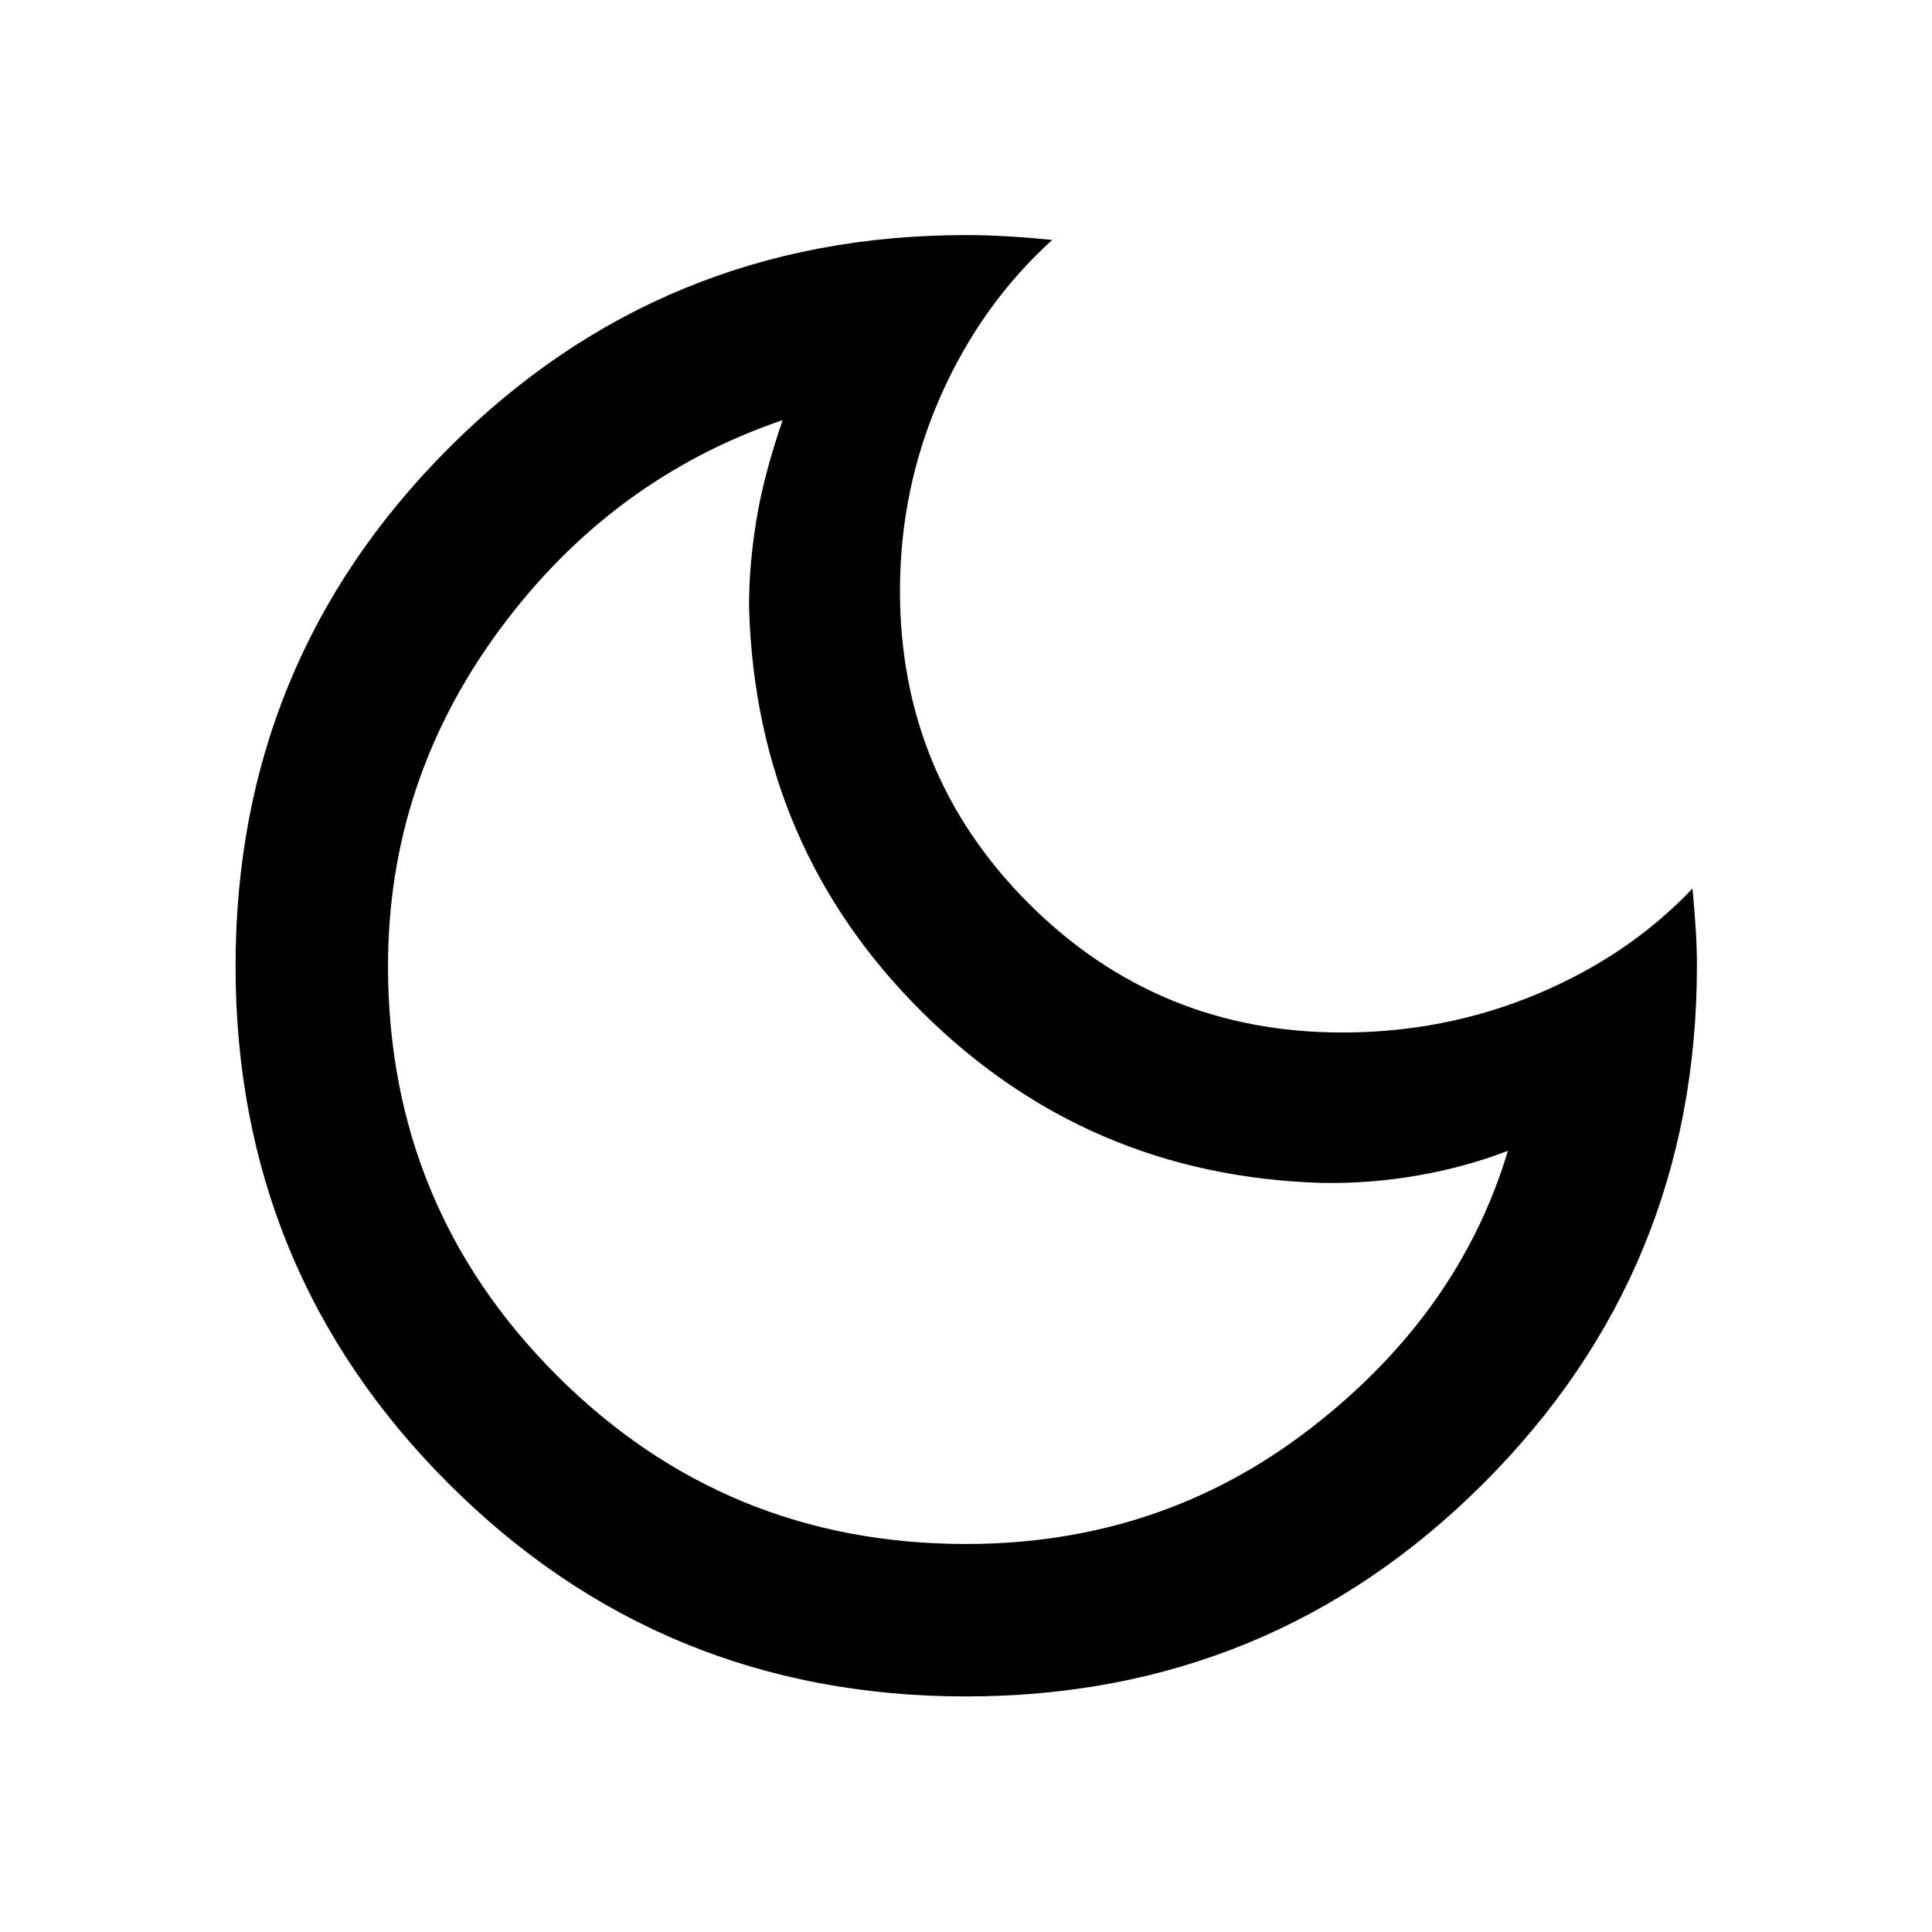 <svg xmlns="http://www.w3.org/2000/svg" height="40" viewBox="0 -960 960 960" width="40"><path d="M479.96-117.05q-151.32 0-257.11-105.8-105.8-105.79-105.8-257.11t105.81-257.27Q328.66-843.19 480-843.19q9.44 0 19.46.55 10.03.55 23.37 1.88-35.27 31.96-55.46 77.63-20.18 45.68-20.18 96.75 0 91.43 64.09 155.43t155.65 64q51.09 0 96.72-19.06 45.63-19.07 77.35-52.5 1.09 12.01 1.64 20.88.55 8.87.55 17.38 0 151.29-105.96 257.24-105.95 105.96-257.27 105.96Zm.04-75.75q96.74 0 170.88-57.19 74.15-57.18 98.39-138.18-21.26 8.2-45.13 12.31-23.86 4.11-47.33 3.63-116.66-3.43-198.75-85-82.08-81.56-85.83-199.82-.24-20.41 3.42-43.39 3.65-22.98 13.27-50.83-85.43 29.15-140.78 104.29Q192.8-571.83 192.8-480q0 119.57 83.82 203.38Q360.43-192.8 480-192.8Zm-8.63-279.24Z"/></svg>